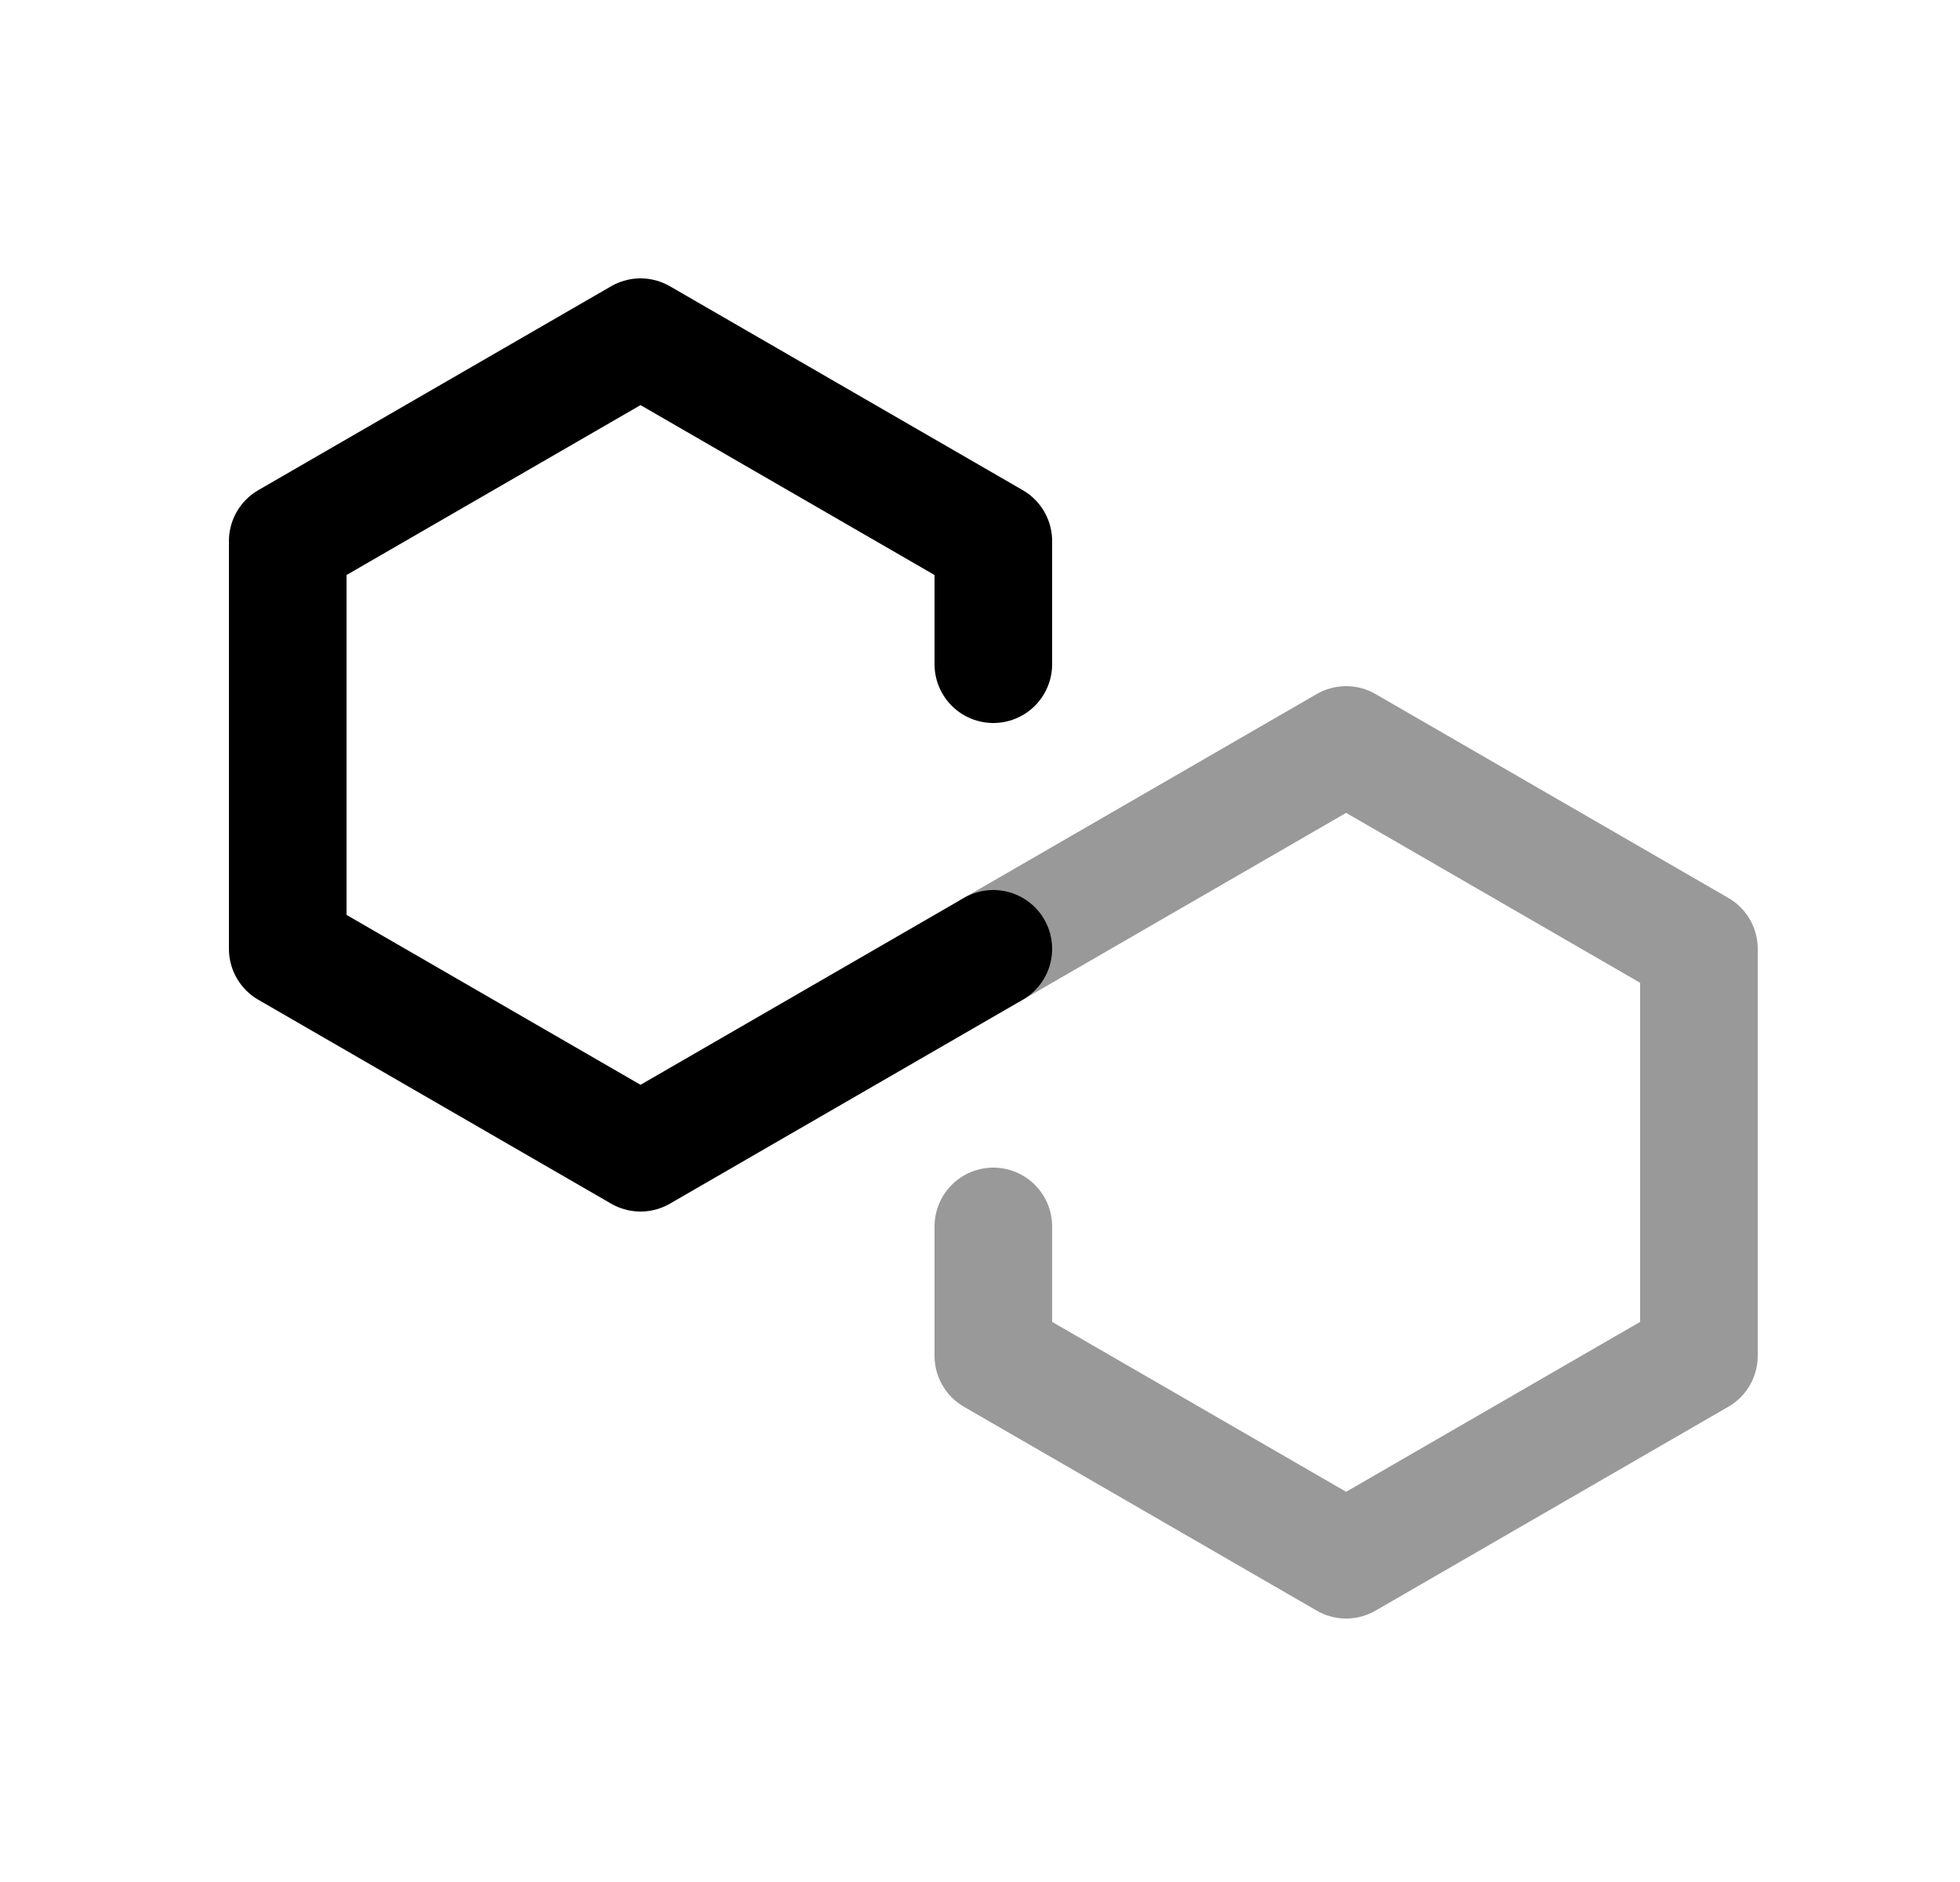 <svg width="25" height="24" viewBox="0 0 25 24" fill="none" xmlns="http://www.w3.org/2000/svg">
<path d="M12.67 12.1L8.17 14.7L3.67 12.1V6.9L8.17 4.3L12.67 6.9V8.47" stroke="black" stroke-width="1.5" stroke-miterlimit="10" stroke-linecap="round" stroke-linejoin="round"/>
<path opacity="0.4" d="M12.67 12.1L17.17 9.5L21.67 12.1V17.29L17.17 19.89L12.67 17.29V15.64" stroke="black" stroke-width="1.5" stroke-miterlimit="10" stroke-linecap="round" stroke-linejoin="round"/>
</svg>
